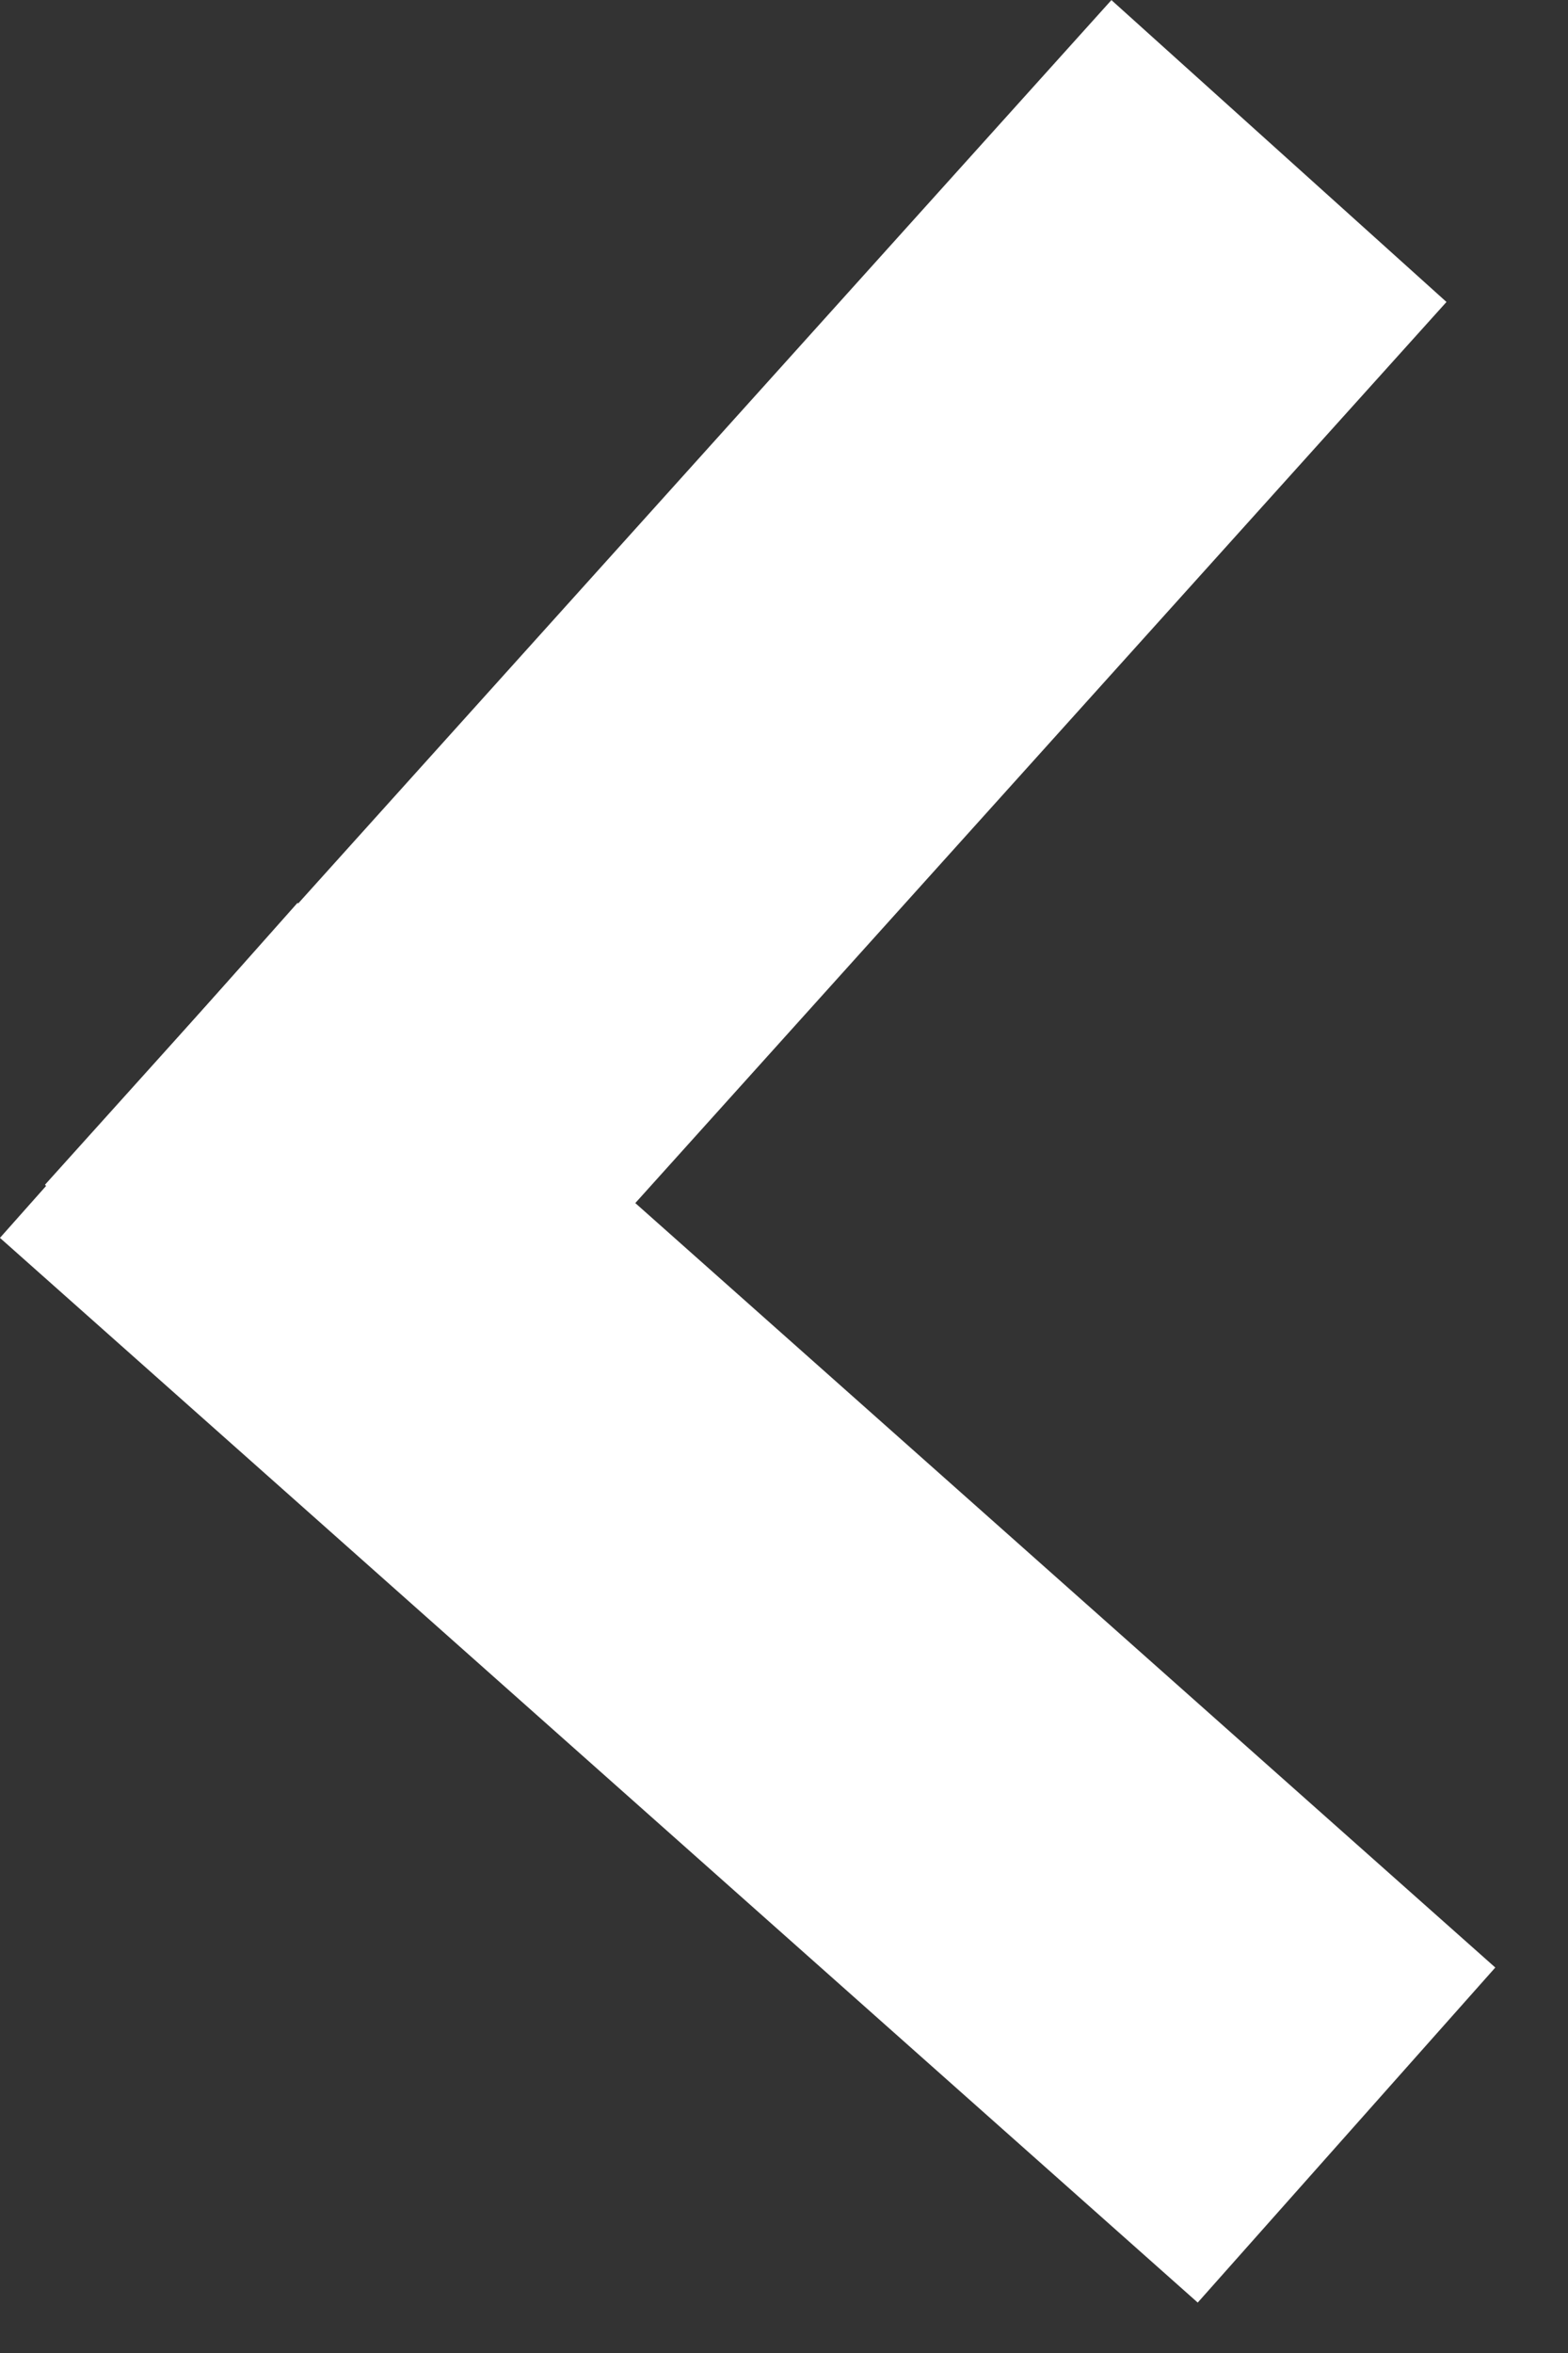 <svg width="14" height="21" viewBox="0 0 14 21" fill="none" xmlns="http://www.w3.org/2000/svg">
<rect x="0" y="0" width="14" height="21" fill="#333333" stroke="none"/>
<rect x="10.694" y="20.55" width="14.306" height="4" transform="rotate(-138.378 10.694 20.55)" fill="white"/>
<rect x="12.915" y="2.695" width="14.229" height="4.026" transform="rotate(132.006 12.915 2.695)" fill="white"/>
</svg>
